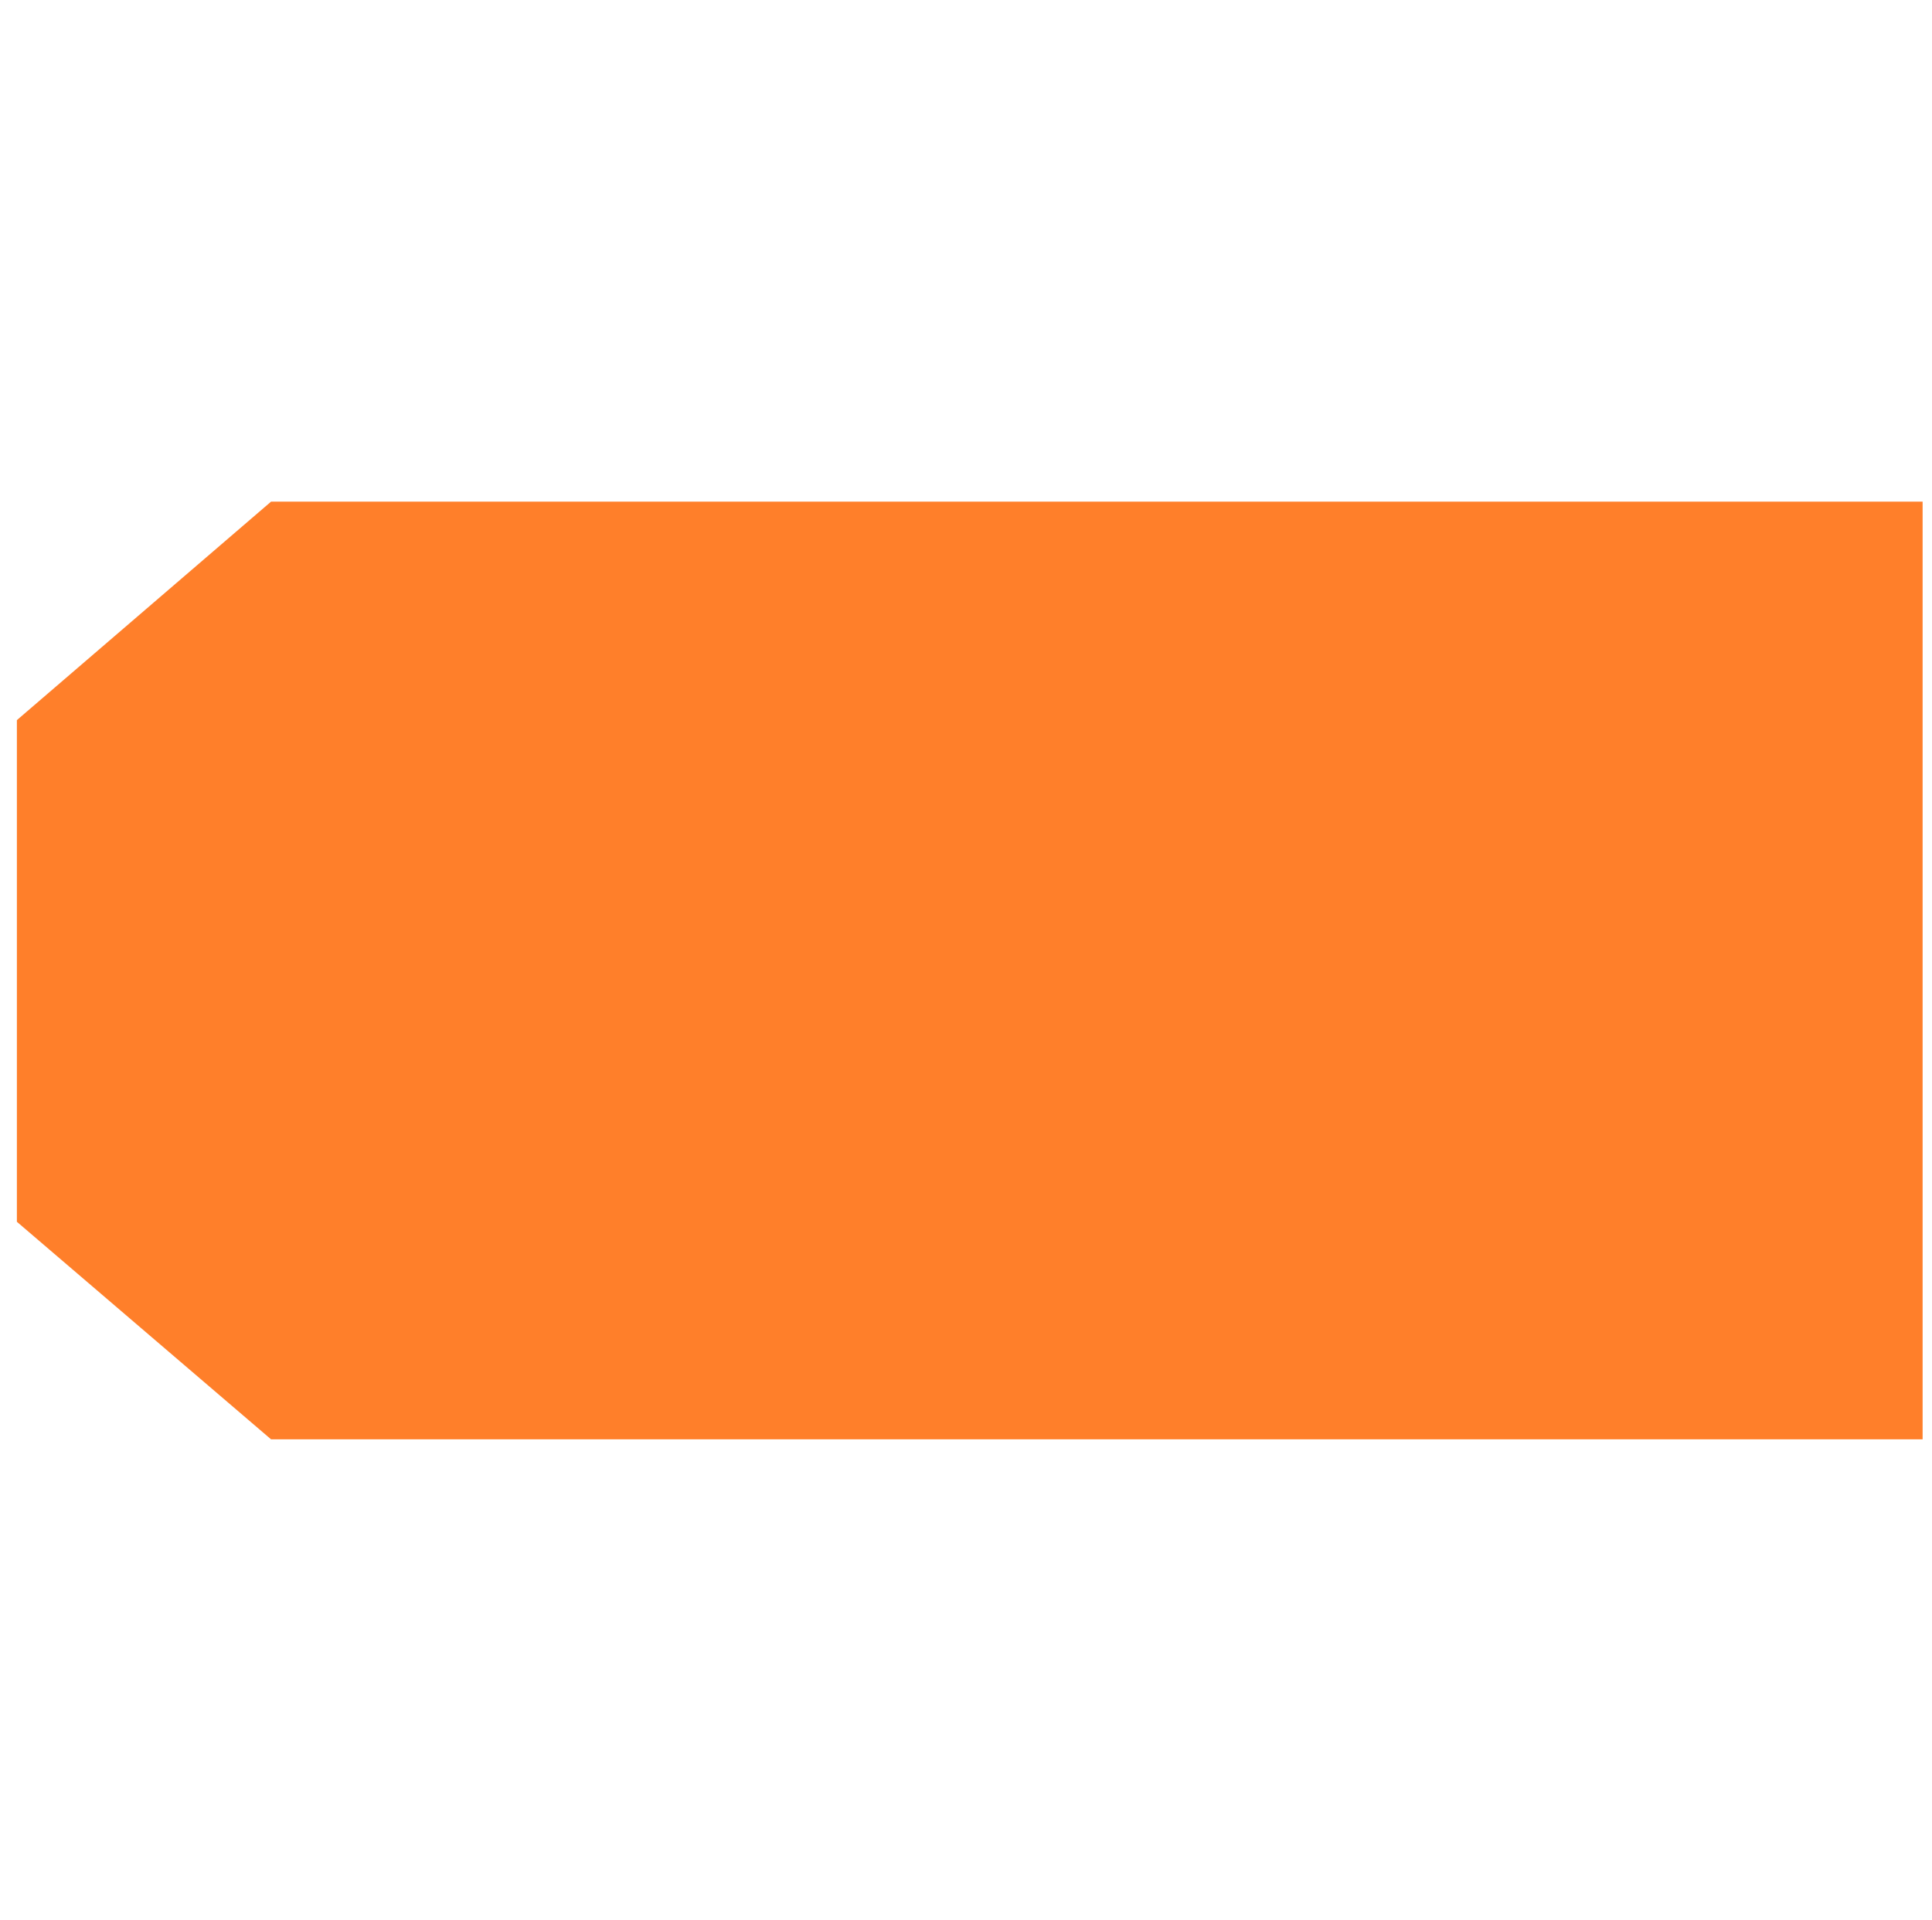 <?xml version="1.0" encoding="UTF-8" standalone="no"?>
<svg
   version="1.1"
   viewBox="-10 0 2060 2048"
   id="svg6"
   sodipodi:docname="koeretoej_brs_udfyldt.svg"
   inkscape:version="1.1 (c68e22c387, 2021-05-23)"
   xmlns:inkscape="http://www.inkscape.org/namespaces/inkscape"
   xmlns:sodipodi="http://sodipodi.sourceforge.net/DTD/sodipodi-0.dtd"
   xmlns="http://www.w3.org/2000/svg"
   xmlns:svg="http://www.w3.org/2000/svg">
  <defs
     id="defs10" />
  <sodipodi:namedview
     id="namedview8"
     pagecolor="#ffffff"
     bordercolor="#666666"
     borderopacity="1.0"
     inkscape:pageshadow="2"
     inkscape:pageopacity="0.0"
     inkscape:pagecheckerboard="0"
     showgrid="false"
     inkscape:zoom="0.26124924"
     inkscape:cx="1031.5819"
     inkscape:cy="1222.9701"
     inkscape:window-width="1920"
     inkscape:window-height="1017"
     inkscape:window-x="1912"
     inkscape:window-y="-8"
     inkscape:window-maximized="1"
     inkscape:current-layer="svg6" />
  <path
     style="fill:#ff7f2a"
     d="M 279,1535 8,1303 V 768 L 279,535 h 1761 v 1000 z"
     id="path2" />
  <path
     style="fill:#ff7f2a"
     d="M 357,1457 H 1963 V 613 H 357 Z"
     id="path994" />
</svg>
